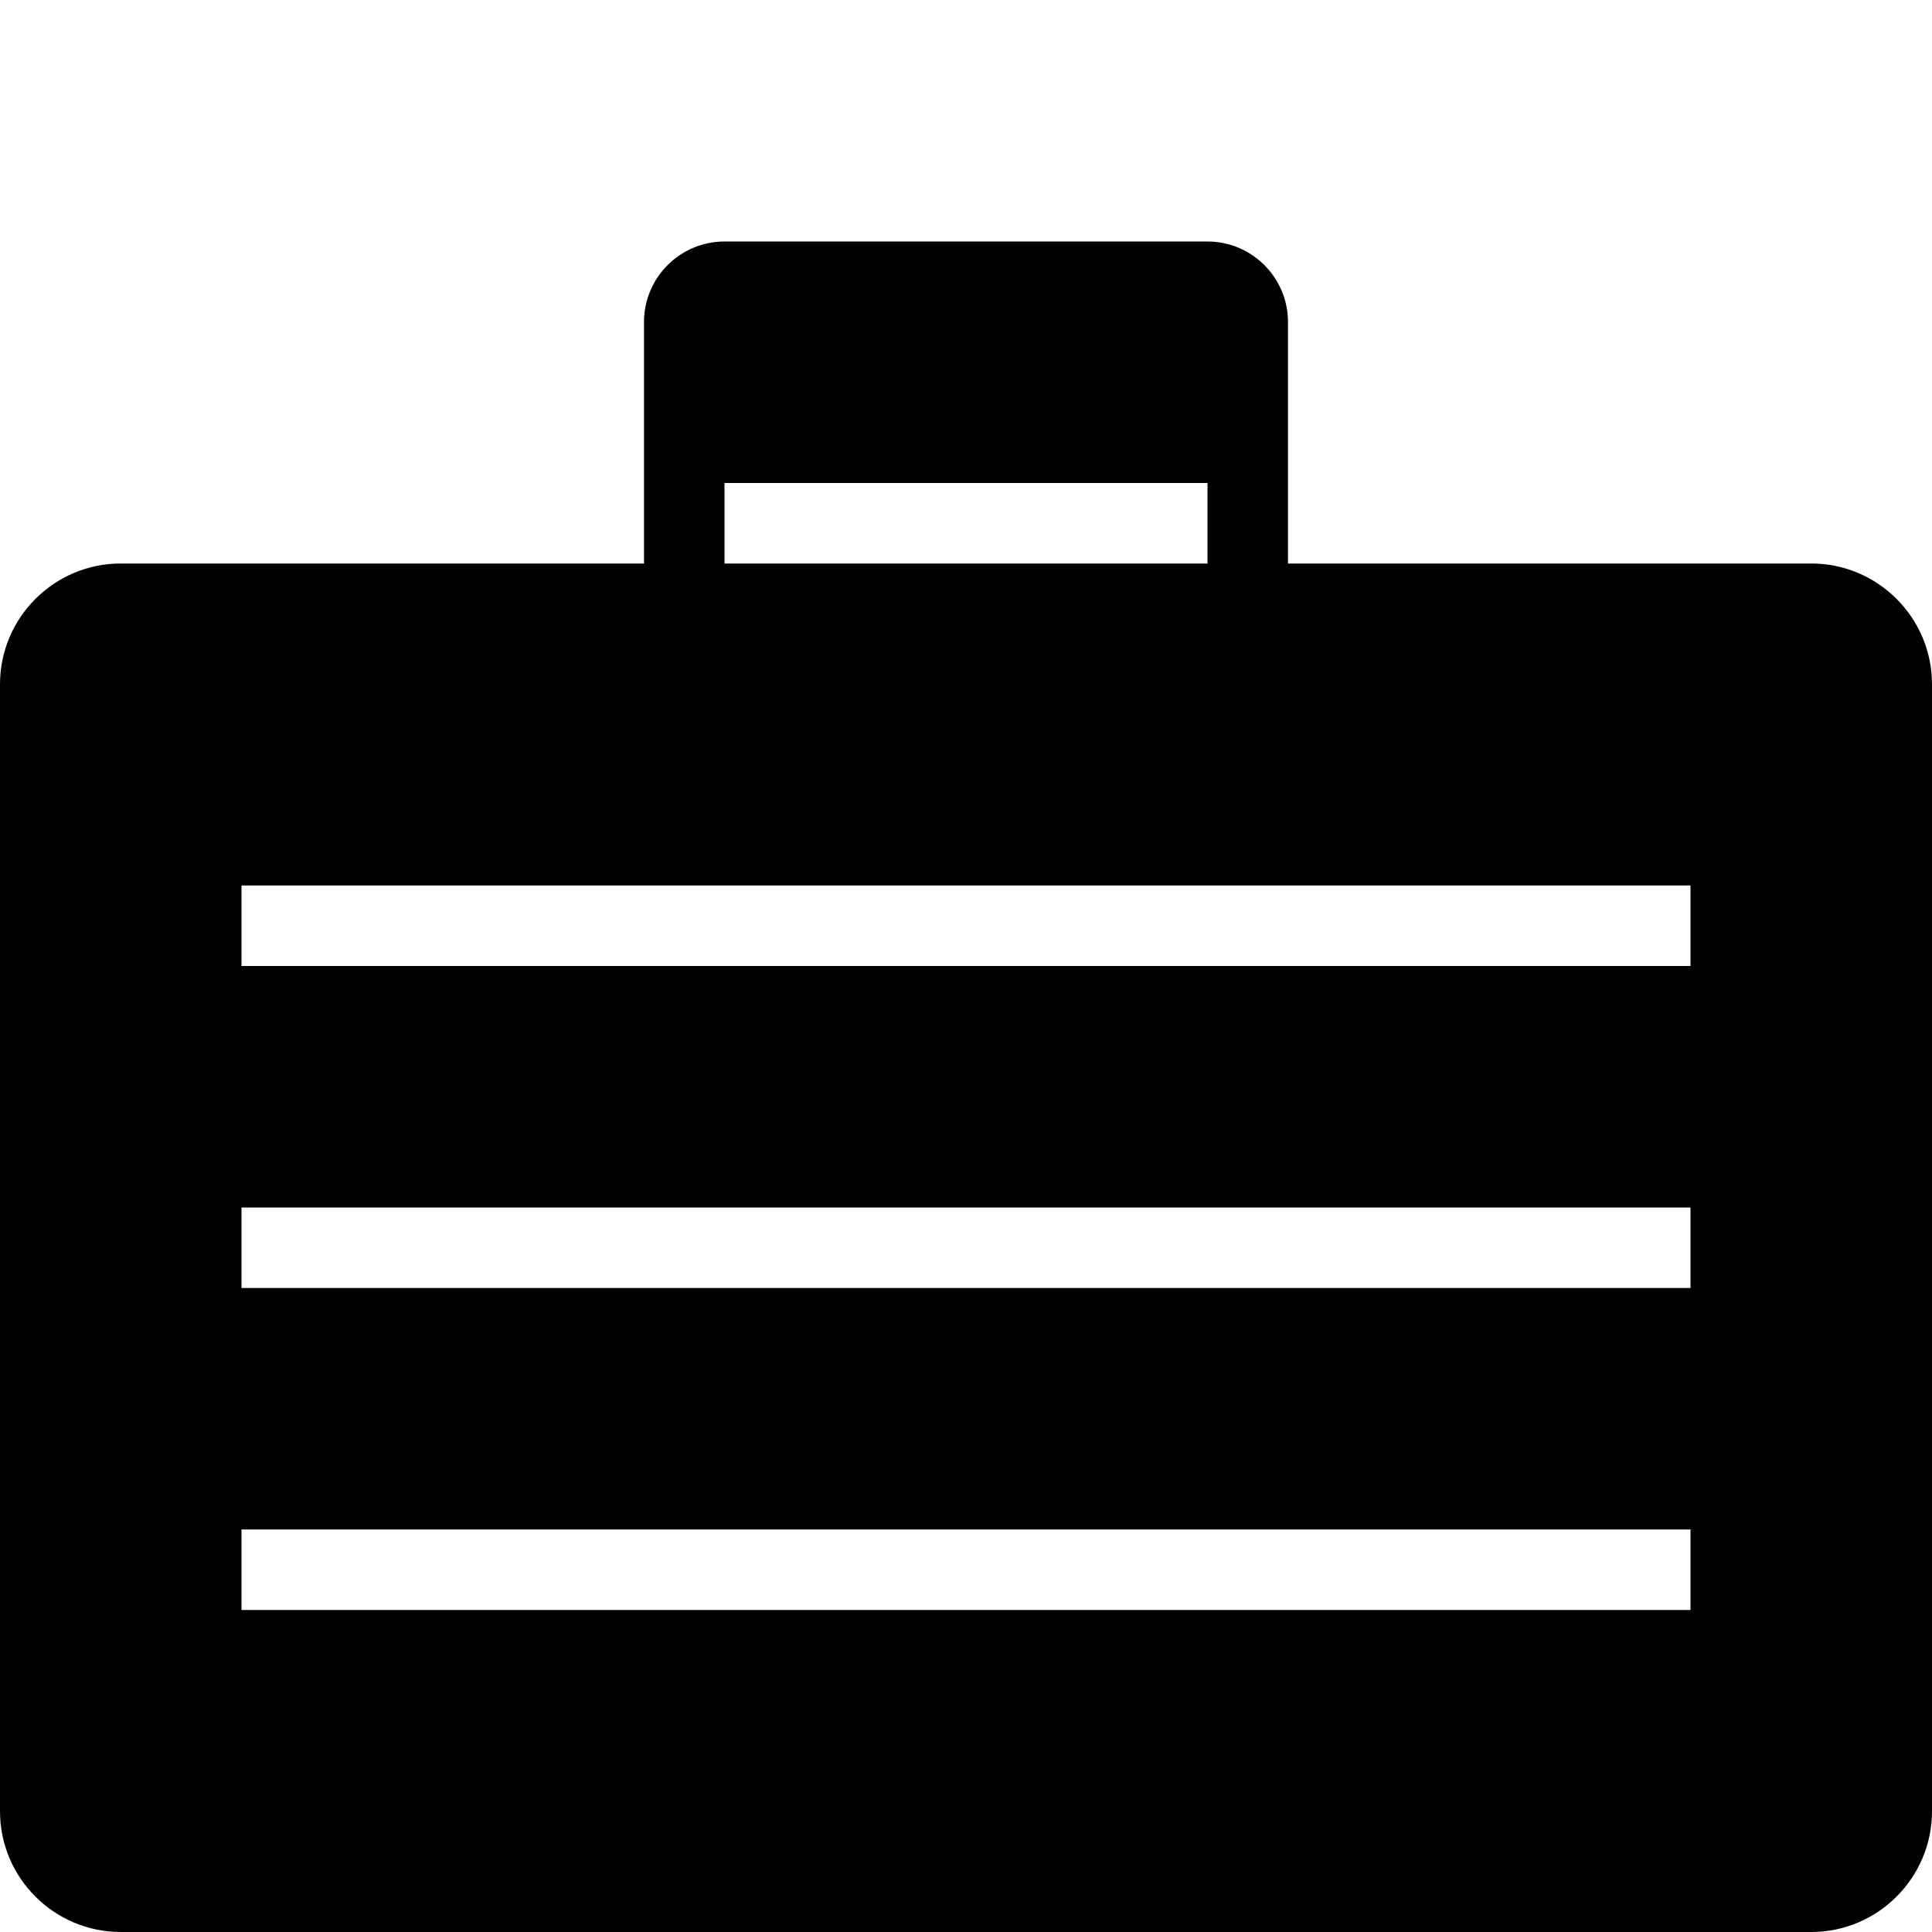 <?xml version="1.0" encoding="utf-8"?>
<!-- Generator: Adobe Illustrator 17.0.0, SVG Export Plug-In . SVG Version: 6.00 Build 0)  -->
<!DOCTYPE svg PUBLIC "-//W3C//DTD SVG 1.1//EN" "http://www.w3.org/Graphics/SVG/1.1/DTD/svg11.dtd">
<svg version="1.1" id="Layer_2" xmlns="http://www.w3.org/2000/svg" xmlns:xlink="http://www.w3.org/1999/xlink" x="0px" y="0px"
	 width="48px" height="48px" viewBox="0 0 48 48" enable-background="new 0 0 48 48" xml:space="preserve">
<path fill="#010101" d="M45,14H32v-2v-2V8c0-1.103-0.898-2-2-2H18c-1.103,0-2,0.897-2,2v4v2H3c-1.654,0-3,1.346-3,3v28
	c0,1.654,1.346,3,3,3h42c1.654,0,3-1.346,3-3V17C48,15.346,46.654,14,45,14z M18,12h12v2H18V12z M42,40H6v-2h36V40z M42,32H6v-2h36
	V32z M42,24H6v-2h36V24z"/>
</svg>
